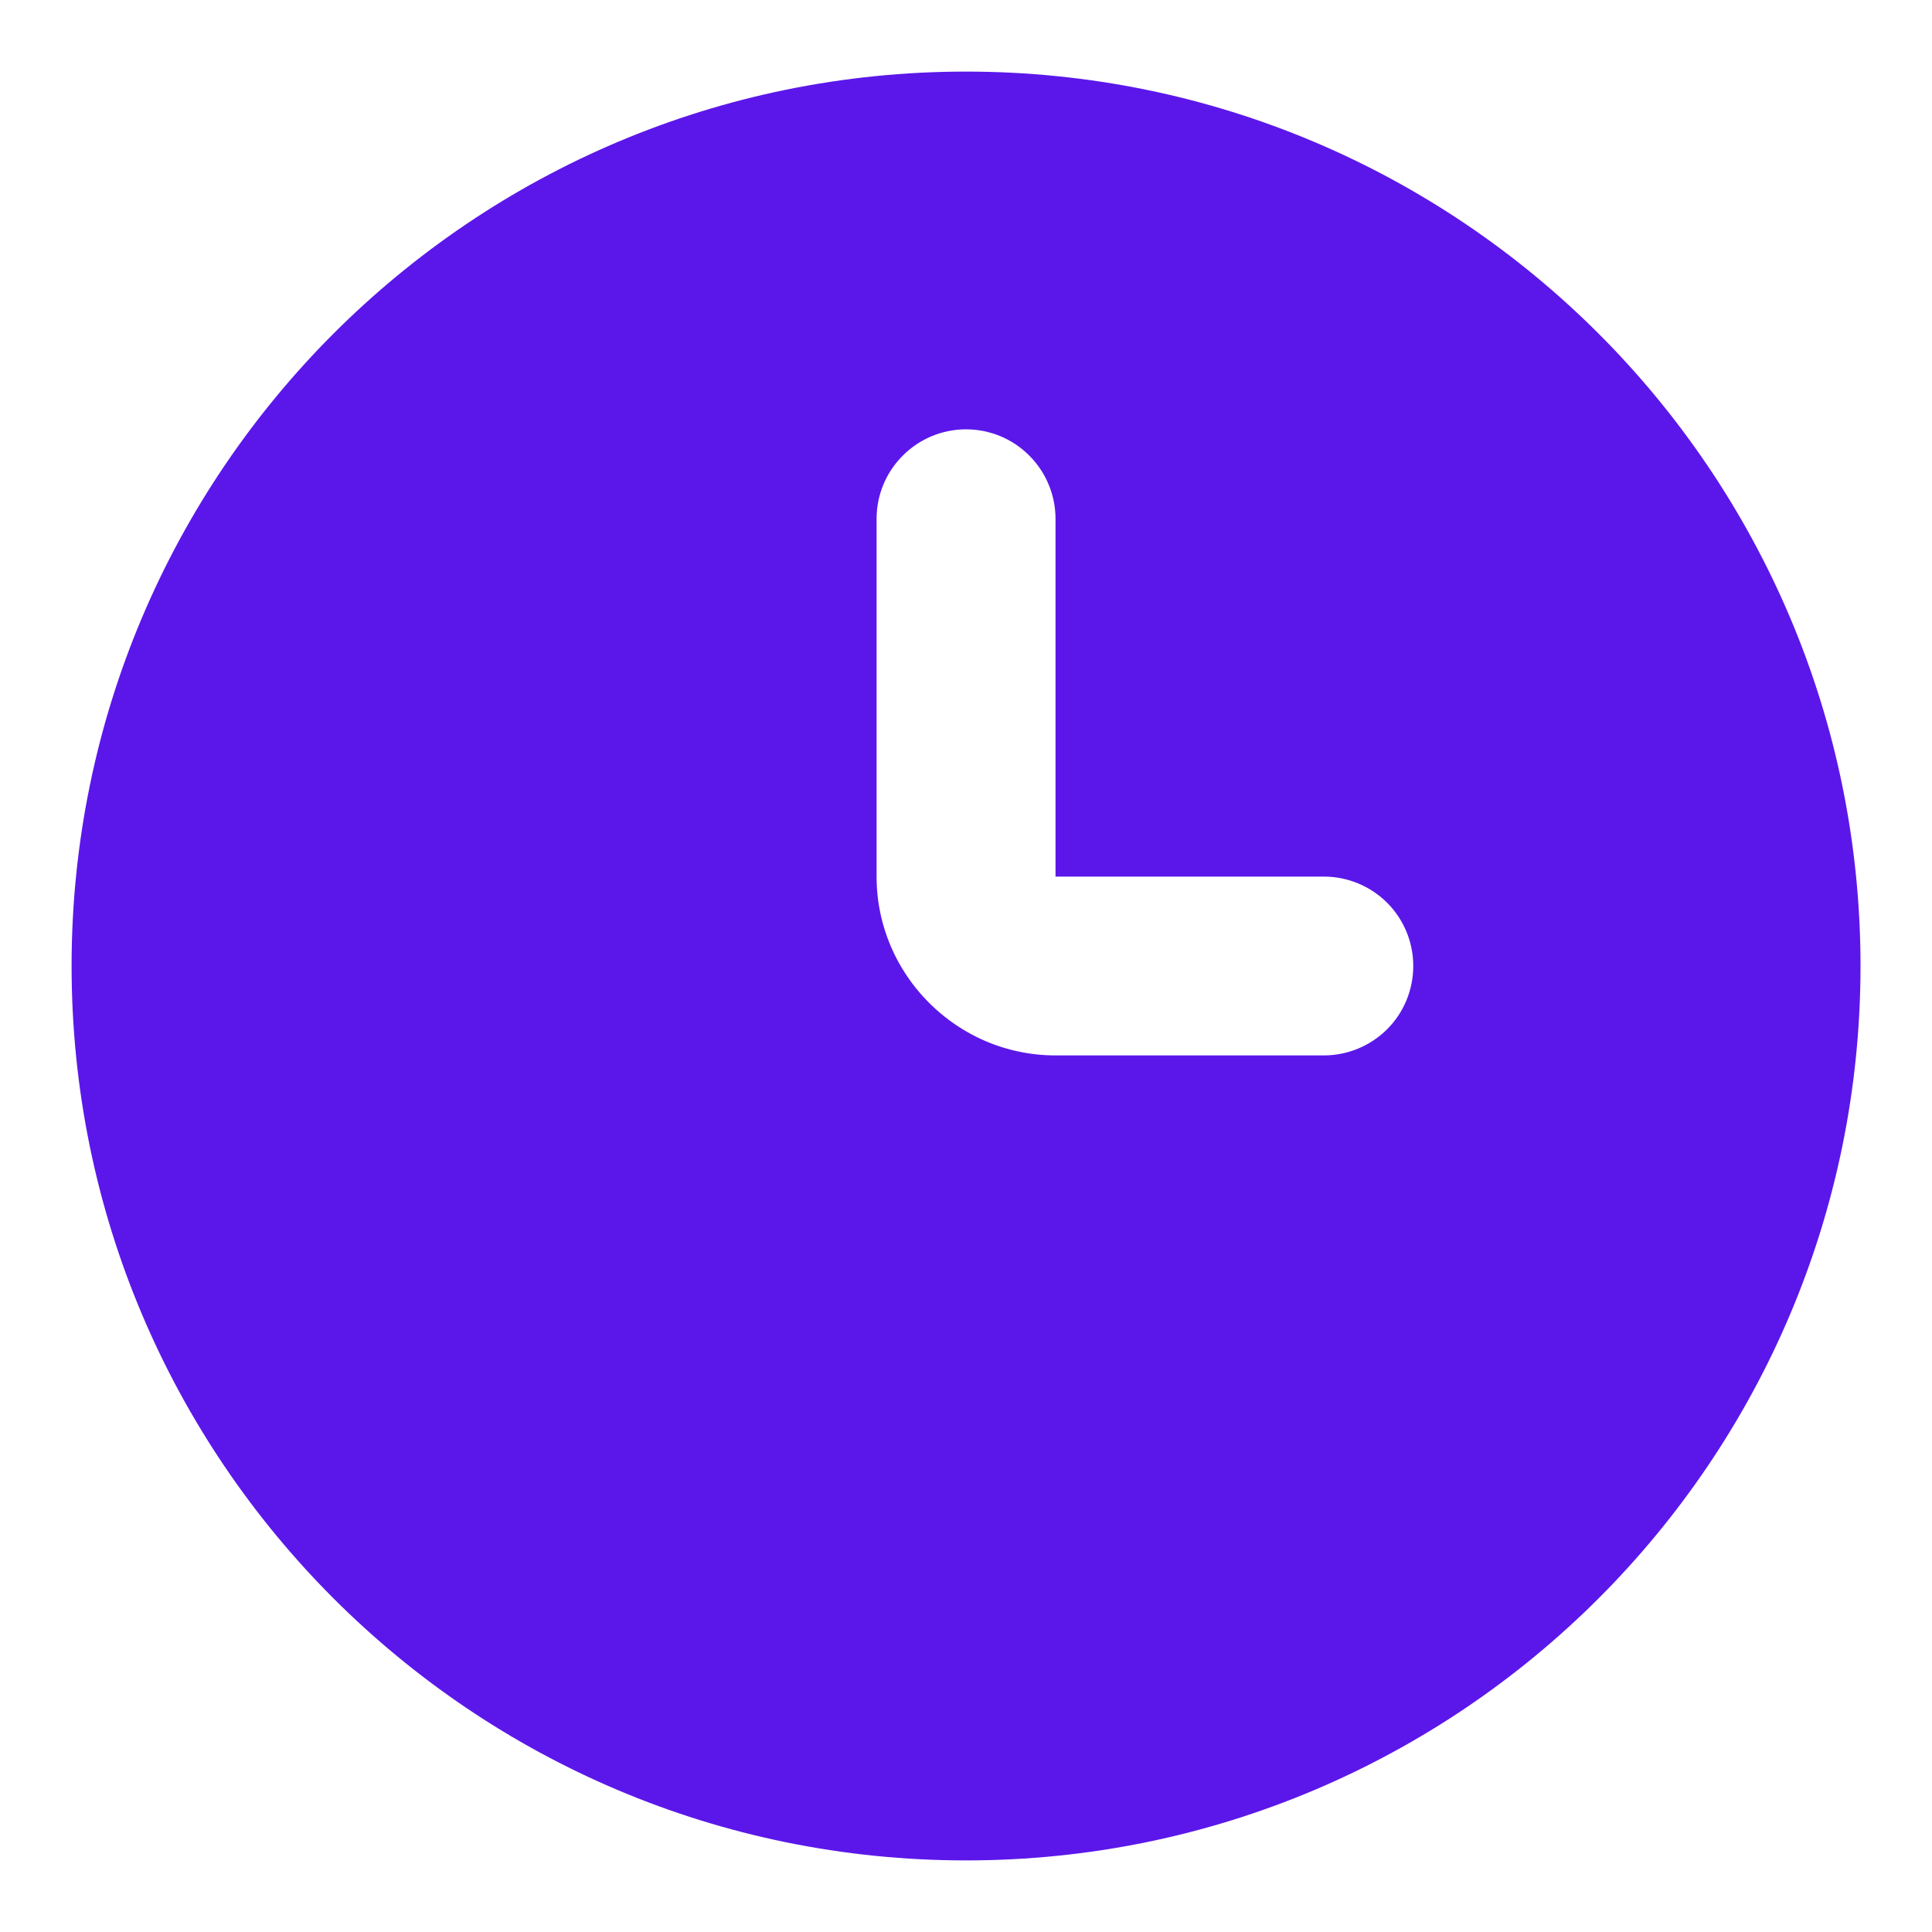 <svg width="18" height="18" viewBox="0 0 18 18" fill="none" xmlns="http://www.w3.org/2000/svg">
<path d="M9 16.833C4.674 16.833 1.167 13.326 1.167 9C1.167 4.674 4.674 1.167 9 1.167C13.327 1.167 16.834 4.674 16.834 9C16.834 13.326 13.327 16.833 9 16.833ZM13.277 8.057C13.026 7.807 12.687 7.667 12.334 7.667H10.334V4.833C10.334 4.48 10.193 4.141 9.943 3.891C9.693 3.64 9.354 3.5 9 3.5C8.647 3.5 8.308 3.64 8.058 3.891C7.807 4.141 7.667 4.48 7.667 4.833V8.167C7.667 9.359 8.641 10.333 9.834 10.333H12.334C12.687 10.333 13.026 10.193 13.277 9.943C13.527 9.693 13.667 9.354 13.667 9C13.667 8.646 13.527 8.307 13.277 8.057Z" fill="#5B17EA" stroke="#5B17EA"/>
</svg>
